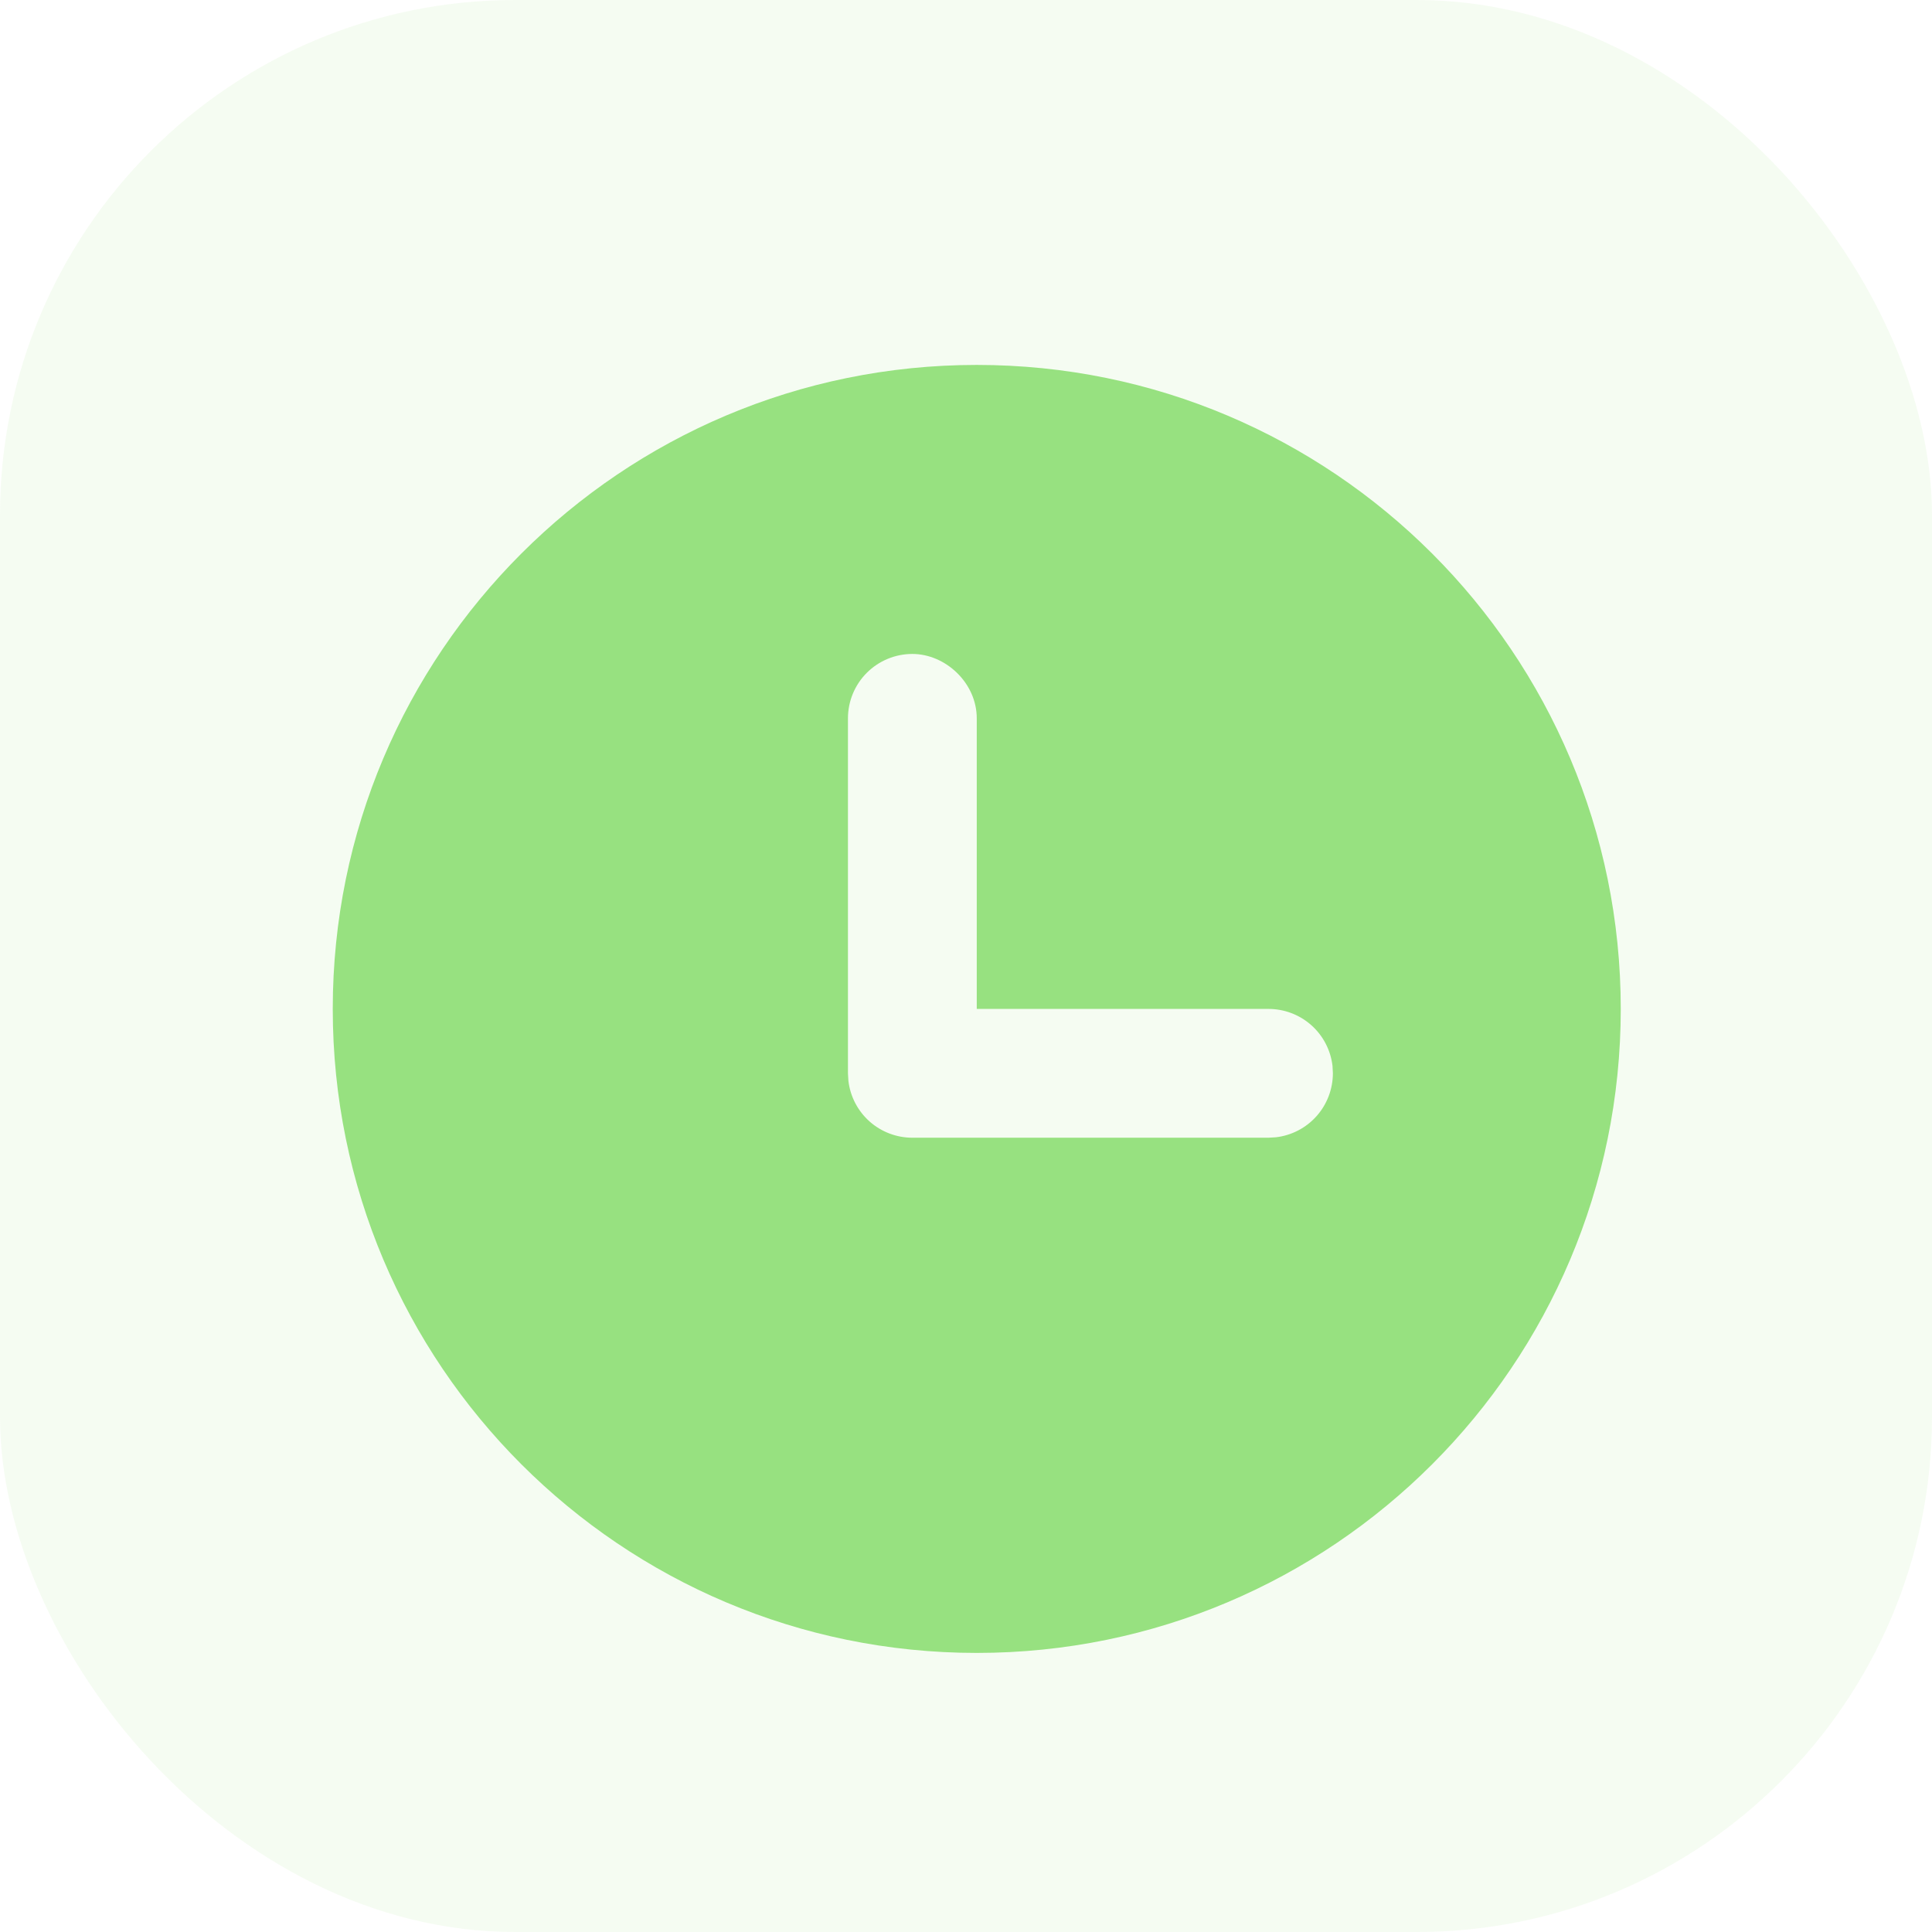 <svg width="60" height="60" viewBox="0 0 60 60" fill="none" xmlns="http://www.w3.org/2000/svg">
<rect width="60" height="60" rx="16" fill="#97E180" fill-opacity="0.1"/>
<path d="M30.334 11.333C41.38 11.333 50.334 20.287 50.334 31.333C50.334 42.379 41.38 51.333 30.334 51.333C19.288 51.333 10.334 42.379 10.334 31.333C10.334 20.287 19.288 11.333 30.334 11.333ZM28.334 20.309C27.803 20.309 27.294 20.52 26.919 20.895C26.544 21.27 26.334 21.779 26.334 22.309V33.333L26.348 33.567C26.405 34.053 26.639 34.502 27.005 34.828C27.371 35.153 27.844 35.333 28.334 35.333H39.394L39.626 35.319C40.112 35.262 40.561 35.029 40.887 34.662C41.213 34.296 41.393 33.823 41.394 33.333L41.382 33.099C41.324 32.612 41.09 32.163 40.724 31.838C40.357 31.512 39.884 31.333 39.394 31.333H30.334V22.309C30.334 21.205 29.36 20.309 28.334 20.309Z" fill="#97E180"/>
</svg>
